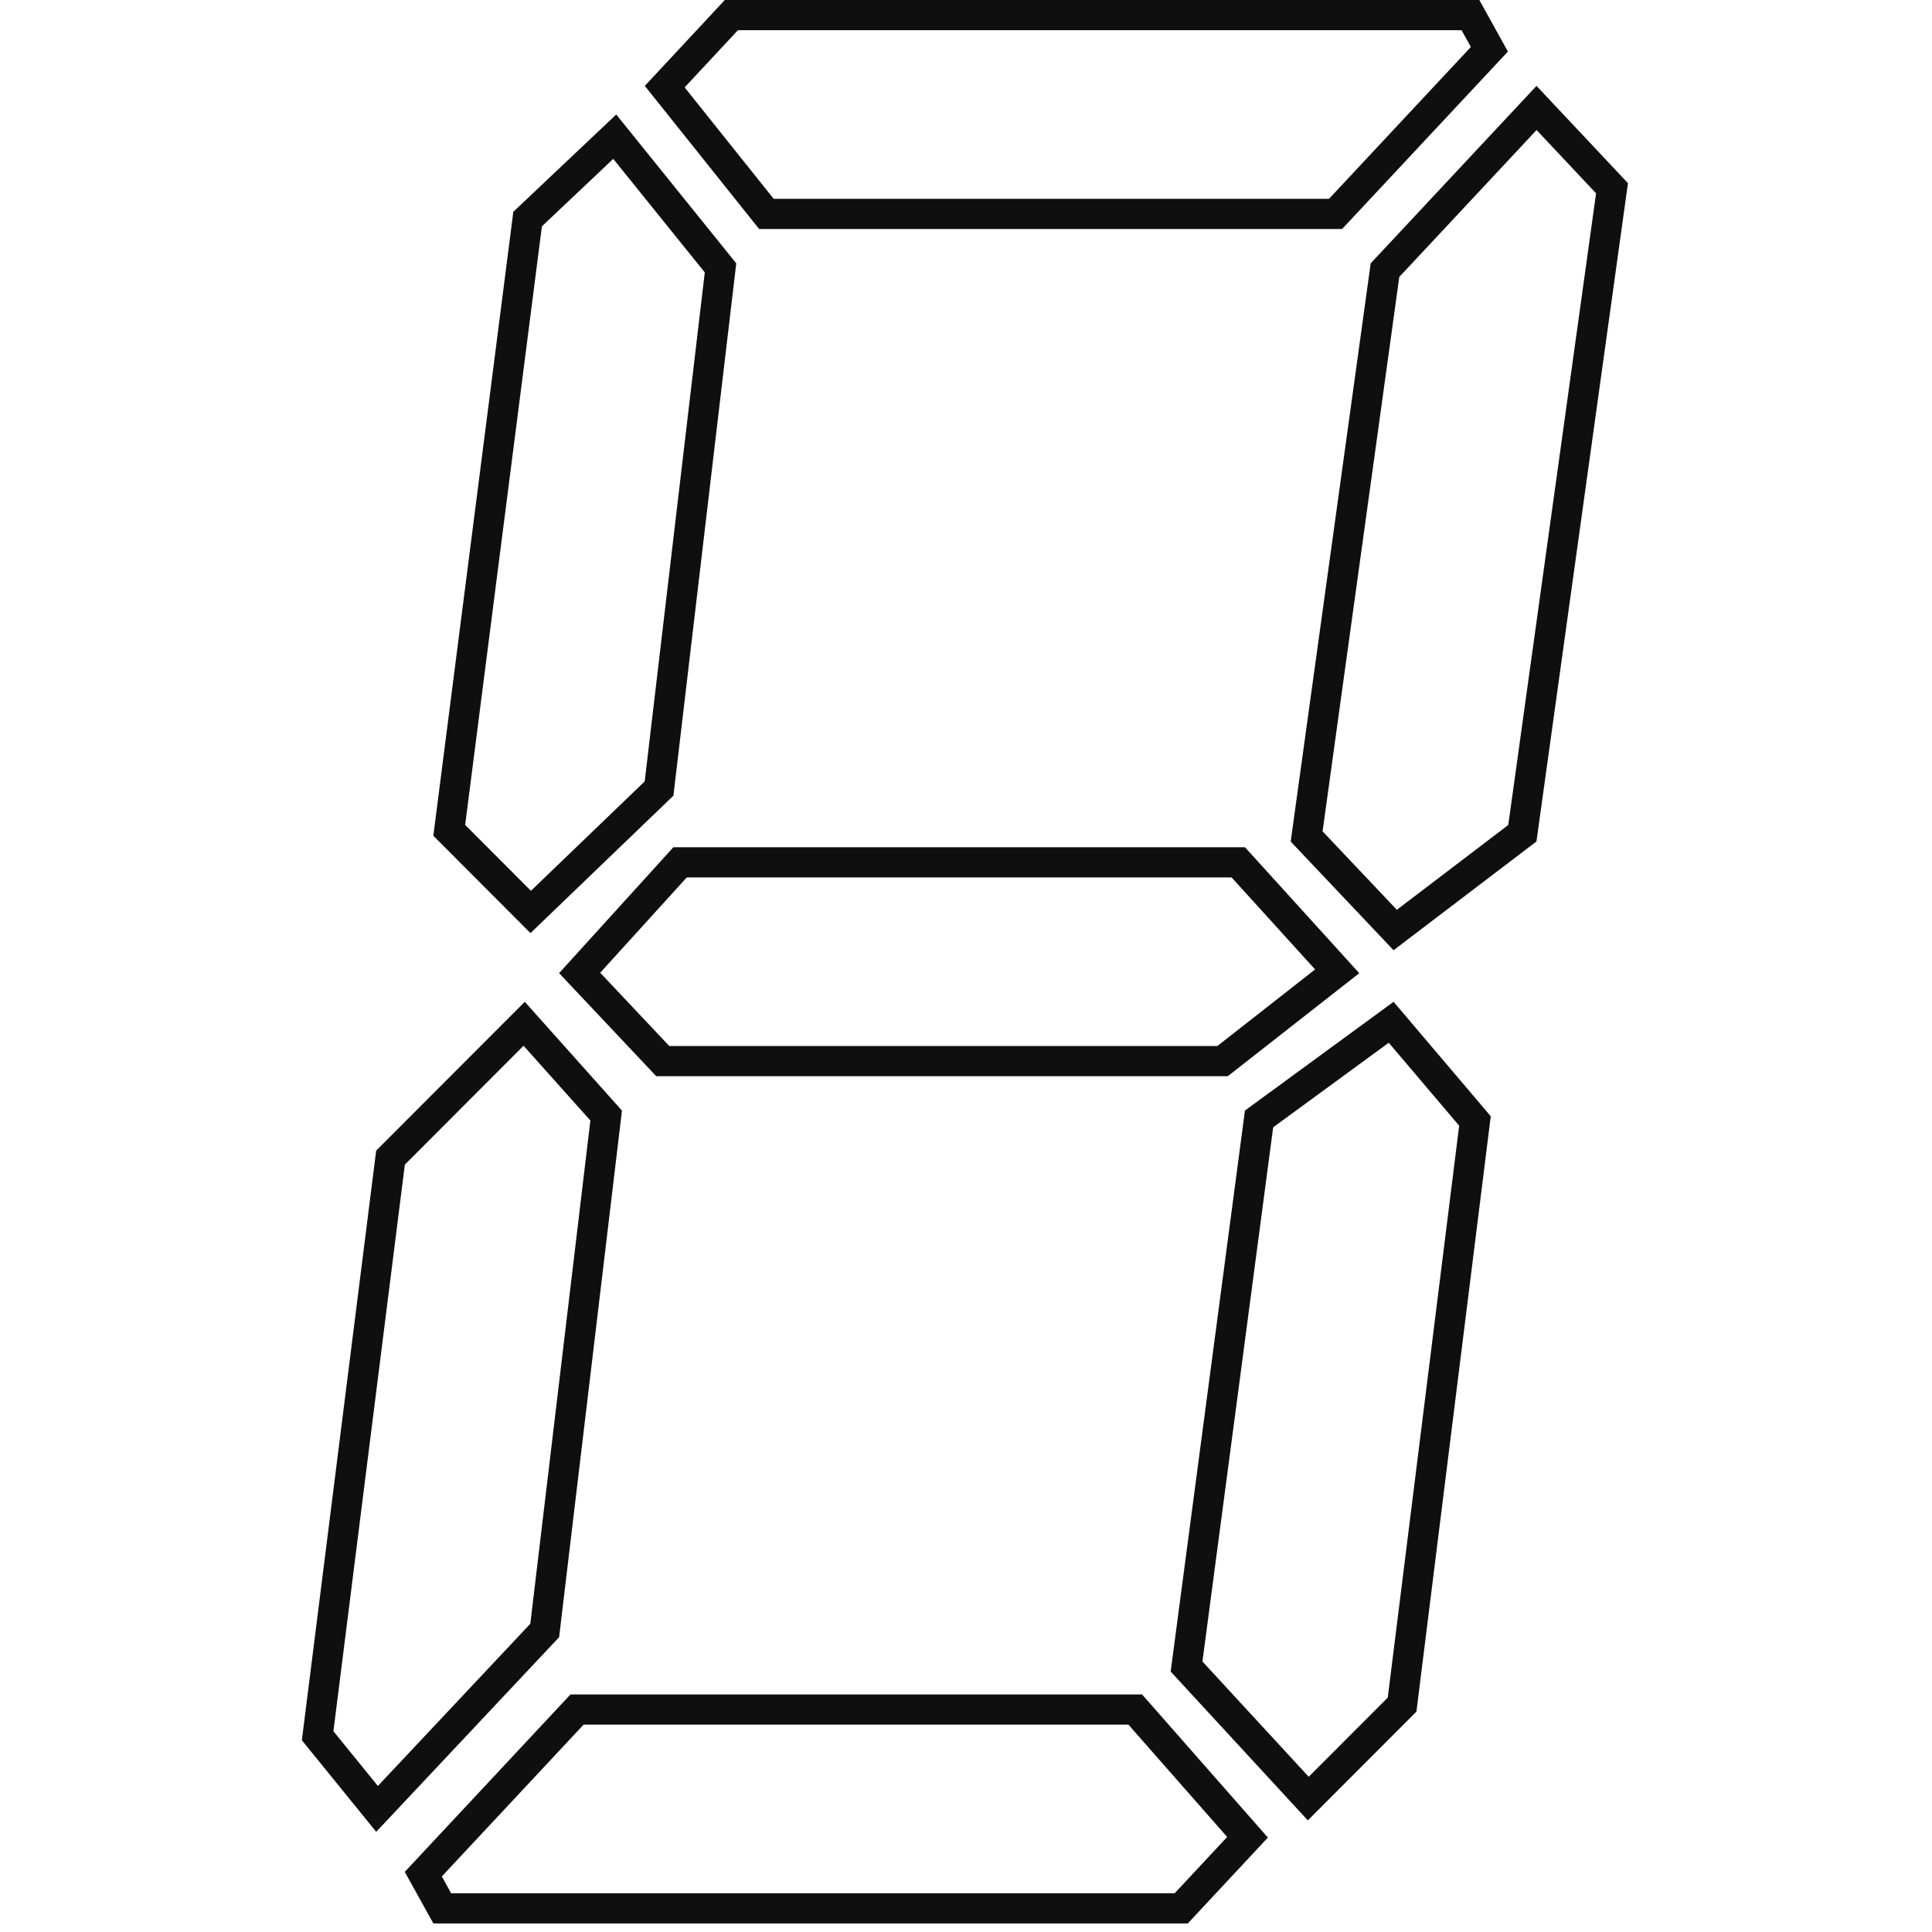 <svg xmlns="http://www.w3.org/2000/svg" width="32" height="32" viewBox="0 0 32 32">
    <g fill="none" fill-rule="evenodd">
        <path d="M0 0H32V32H0z"/>
        <g stroke="#0F0F10" stroke-width=".5">
            <path d="M19.355.25l.314.566-2.548 2.727H7.694L6.01 1.435 7.114.25h12.241zM2.325 31.608l-.314-.566 2.547-2.727h9.245l1.86 2.116-1.098 1.177H2.325zM5.182 2.264l1.752 2.173-1.018 8.624-2.126 2.044-1.349-1.352L3.739 3.628l1.443-1.364zM20.45 1.788l1.25 1.33-1.485 10.683-2.106 1.603-1.467-1.55 1.298-9.38 2.51-2.686zM18.042 16.932l1.388 1.635-1.207 9.667-1.554 1.556-2.016-2.187 1.201-9.07 2.188-1.601zM3.682 16.957l1.358 1.52-1.018 8.529-2.777 2.955-.984-1.212 1.207-9.575 2.214-2.217zM15.51 14.283l1.638 1.805-1.898 1.487H5.977l-1.376-1.46 1.663-1.832h9.246z" transform="translate(5)"/>
        </g>
    </g>
</svg>
